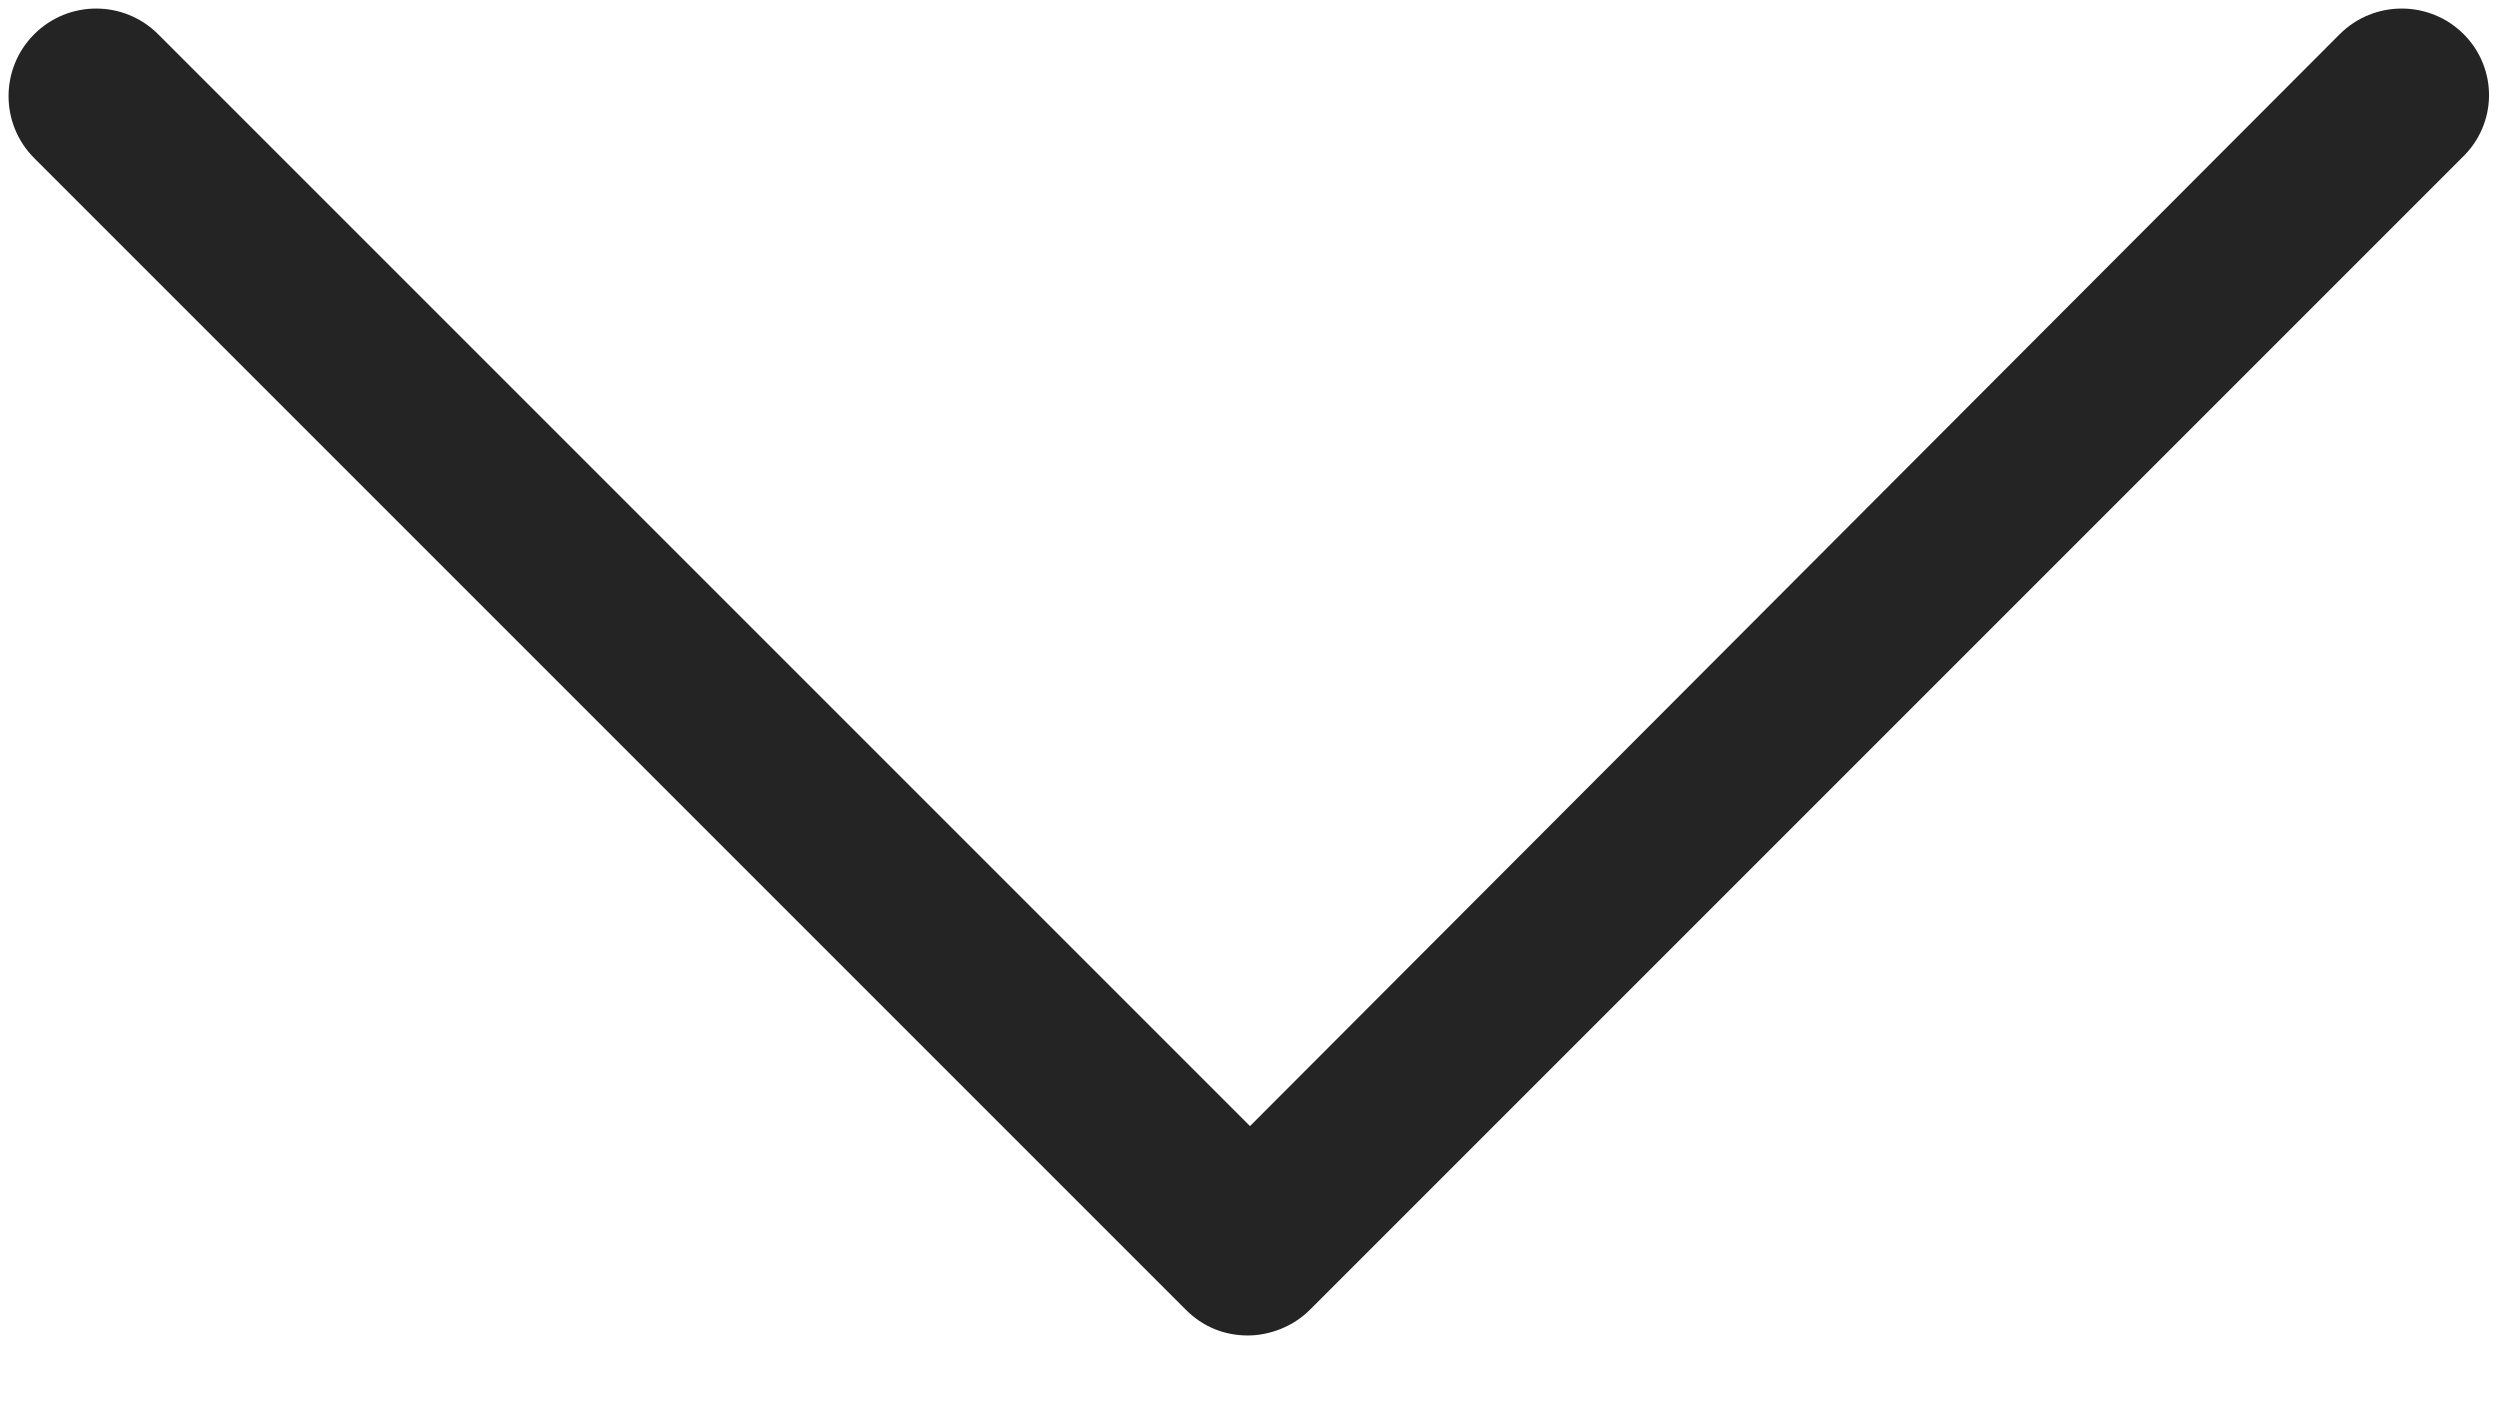<?xml version="1.0" encoding="UTF-8"?>
<svg width="16px" height="9px" viewBox="0 0 16 9" version="1.1" xmlns="http://www.w3.org/2000/svg" xmlns:xlink="http://www.w3.org/1999/xlink">
    <!-- Generator: Sketch 45.2 (43514) - http://www.bohemiancoding.com/sketch -->
    <title>down-arrow</title>
    <desc>Created with Sketch.</desc>
    <defs></defs>
    <g id="parent-settings__new-student" stroke="none" stroke-width="1" fill="none" fill-rule="evenodd">
        <g id="manage-plans__student-info" transform="translate(-1000, -600)" fill-rule="nonzero" fill="#242424">
            <g id="thinkster-plan" transform="translate(504, 296)">
                <g id="form-field-copy-3" transform="translate(24, 288)">
                    <g id="down-arrow" transform="translate(472, 16)">
                        <path d="M15.768,0.219 C15.549,1.53349555e-15 15.193,1.53349555e-15 14.974,0.219 L8,7.207 L1.012,0.219 C0.793,1.53349555e-15 0.438,1.53349555e-15 0.219,0.219 C-2.15105711e-16,0.438 -2.15105711e-16,0.793 0.219,1.012 L7.59,8.383 C7.699,8.492 7.836,8.547 7.986,8.547 C8.123,8.547 8.274,8.492 8.383,8.383 L15.754,1.012 C15.986,0.793 15.986,0.438 15.768,0.219 Z" id="Shape"></path>
                    </g>
                </g>
            </g>
        </g>
    </g>
</svg>
